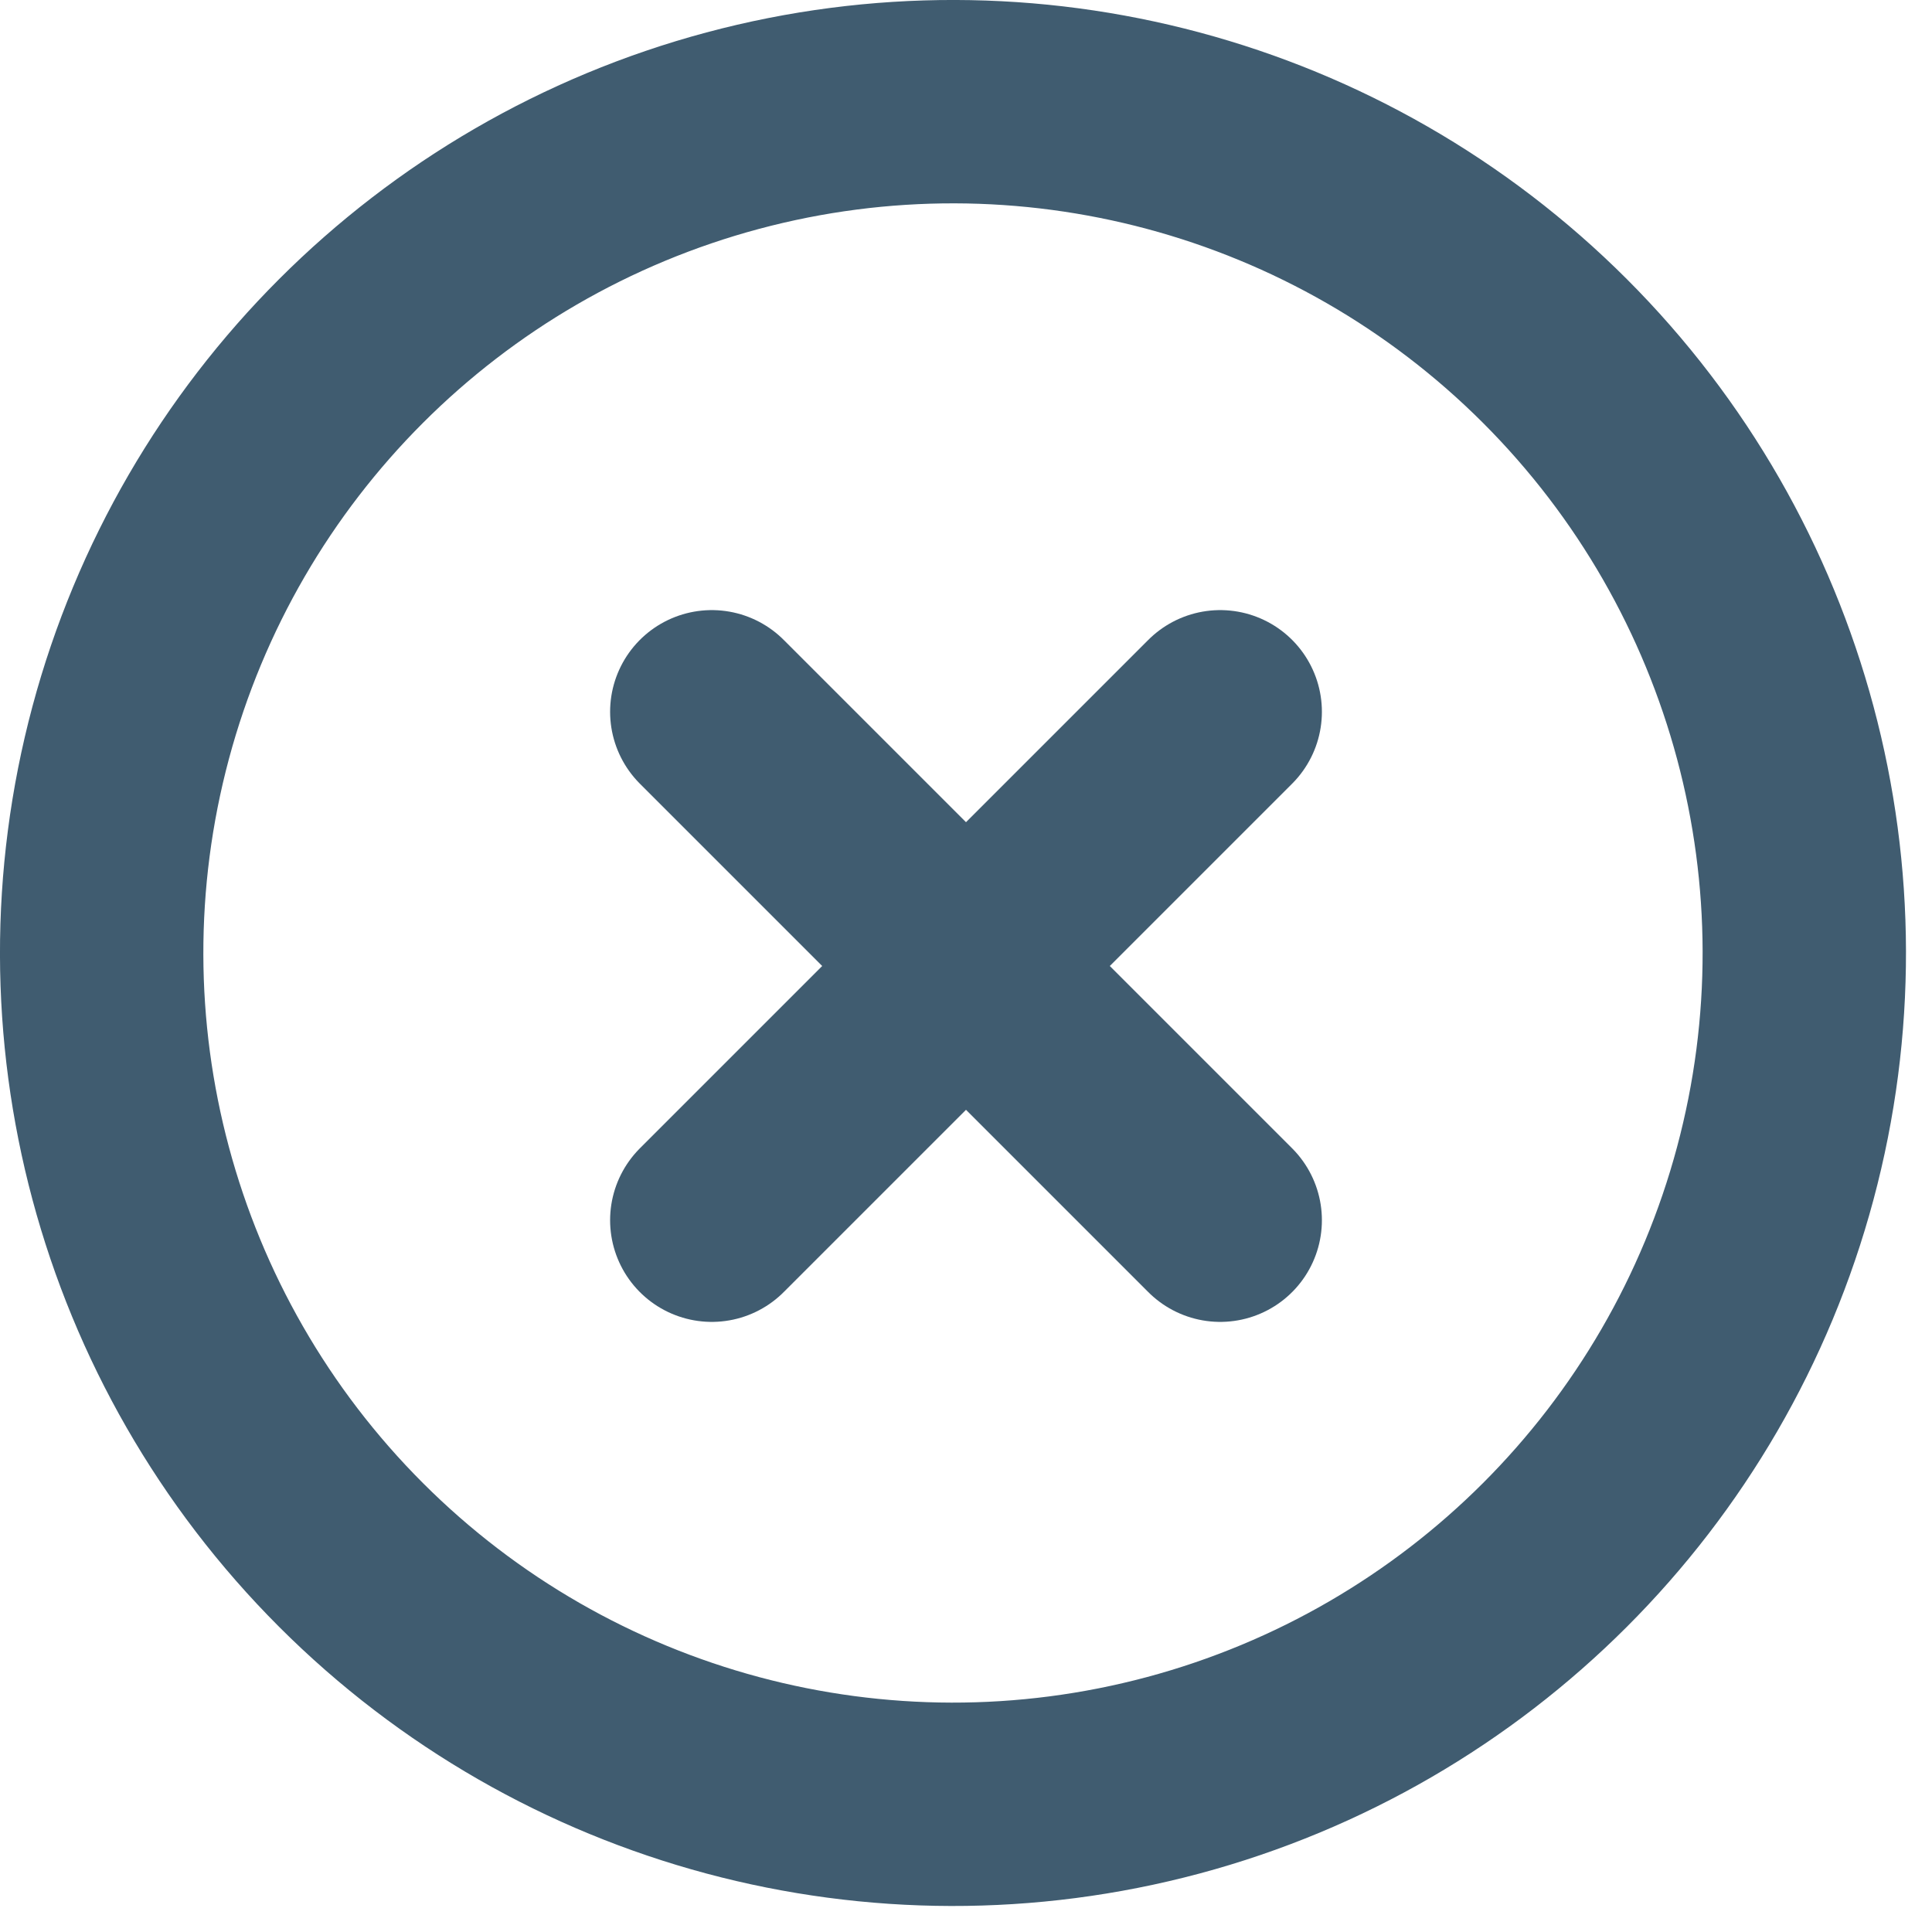 <svg xmlns="http://www.w3.org/2000/svg" width="19" height="19" viewBox="0 0 19 19">
    <g fill="none" fill-rule="evenodd" stroke="#405C70" stroke-linecap="round" stroke-linejoin="round" stroke-width="2" transform="translate(-3 -3)">
        <circle cx="12.372" cy="12.372" r="8.372" transform="rotate(-45 12.372 12.372)"/>
        <path d="M15 10l-5 5m5 0l-5-5"/>
    </g>
</svg>
